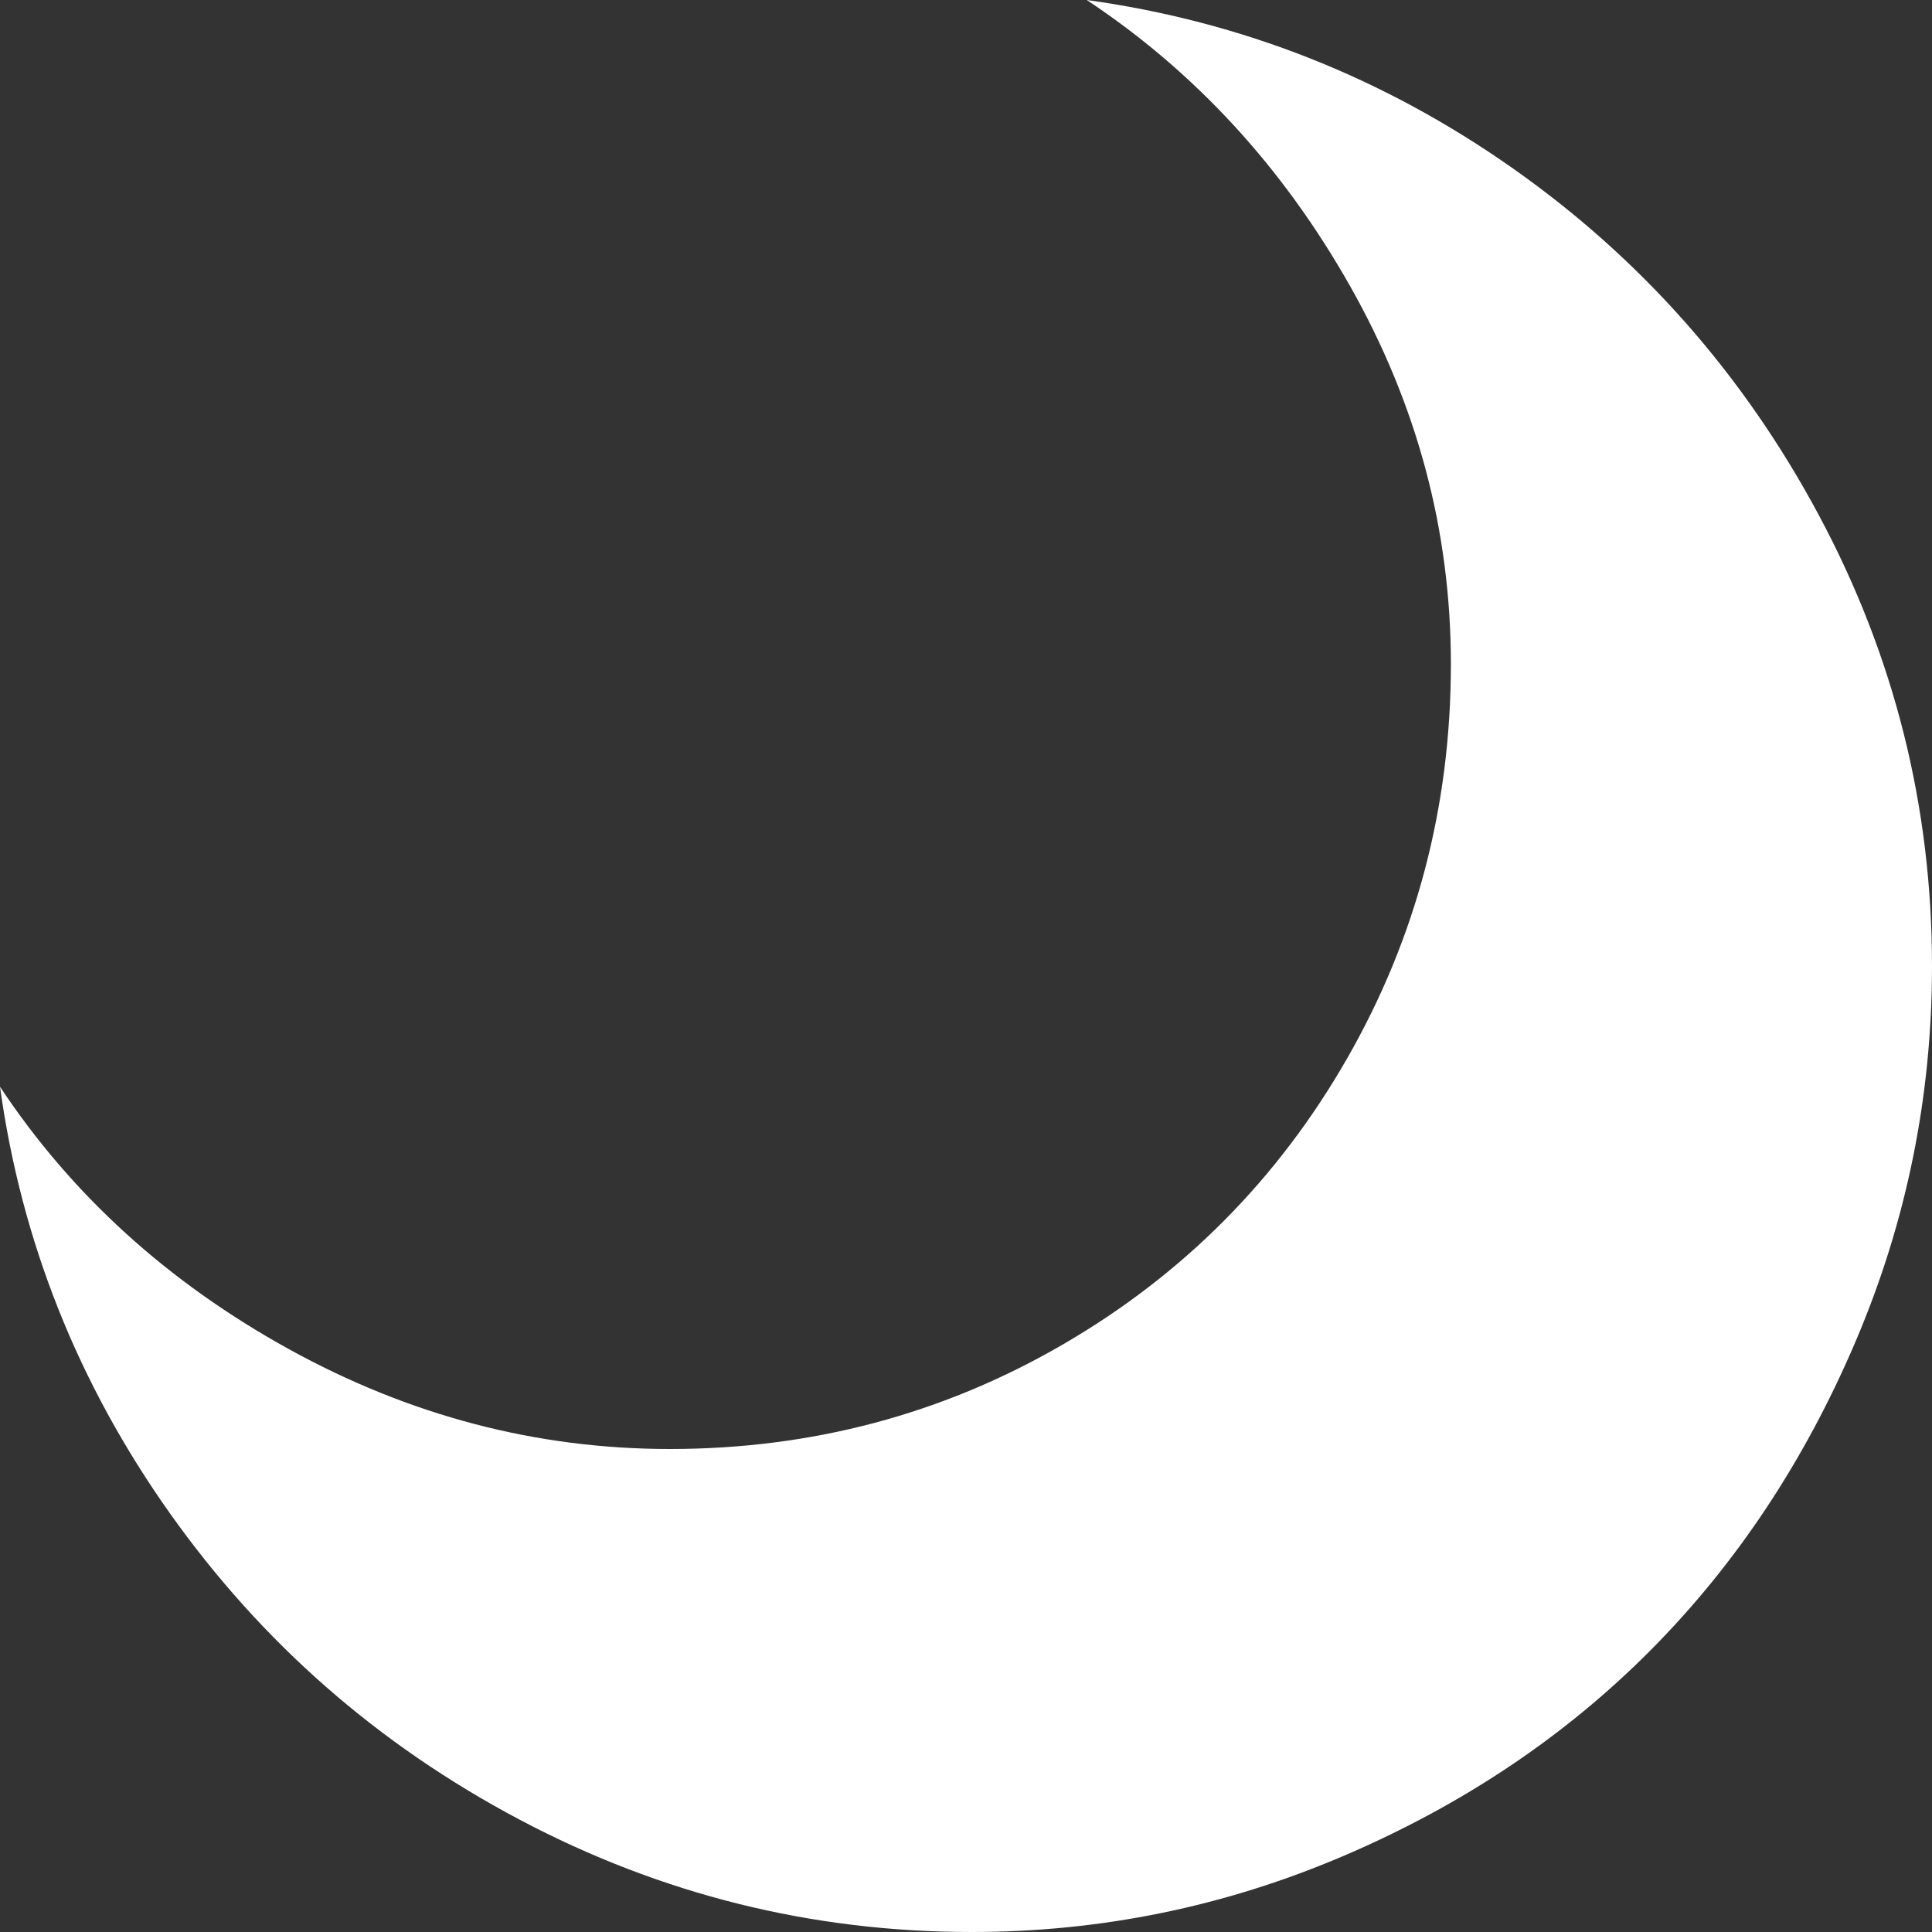 <svg width="256" height="256" viewBox="0 0 1024 1024" xmlns="http://www.w3.org/2000/svg"><rect x="0" y="0" width="1024" height="1024" fill="#333333" stroke="none"/><rect x="0" y="0" width="1024" height="1024" rx="8" fill="none"/><svg xmlns="http://www.w3.org/2000/svg" viewBox="0 0 1024 1024" fill="#fff" x="0" y="0" width="1024" height="1024"><path fill="#fff" d="M515 1024q-127 0-239.5-59.5T90 802T0 576q57 86 153 139t202 53q113 0 208.5-55.5T714 561t55-209q0-106-53.5-200.5T576 0q123 17 225.5 89T964 273t60 239q0 104-40.5 199T875 874.5t-162.5 109T515 1024z"/></svg></svg>